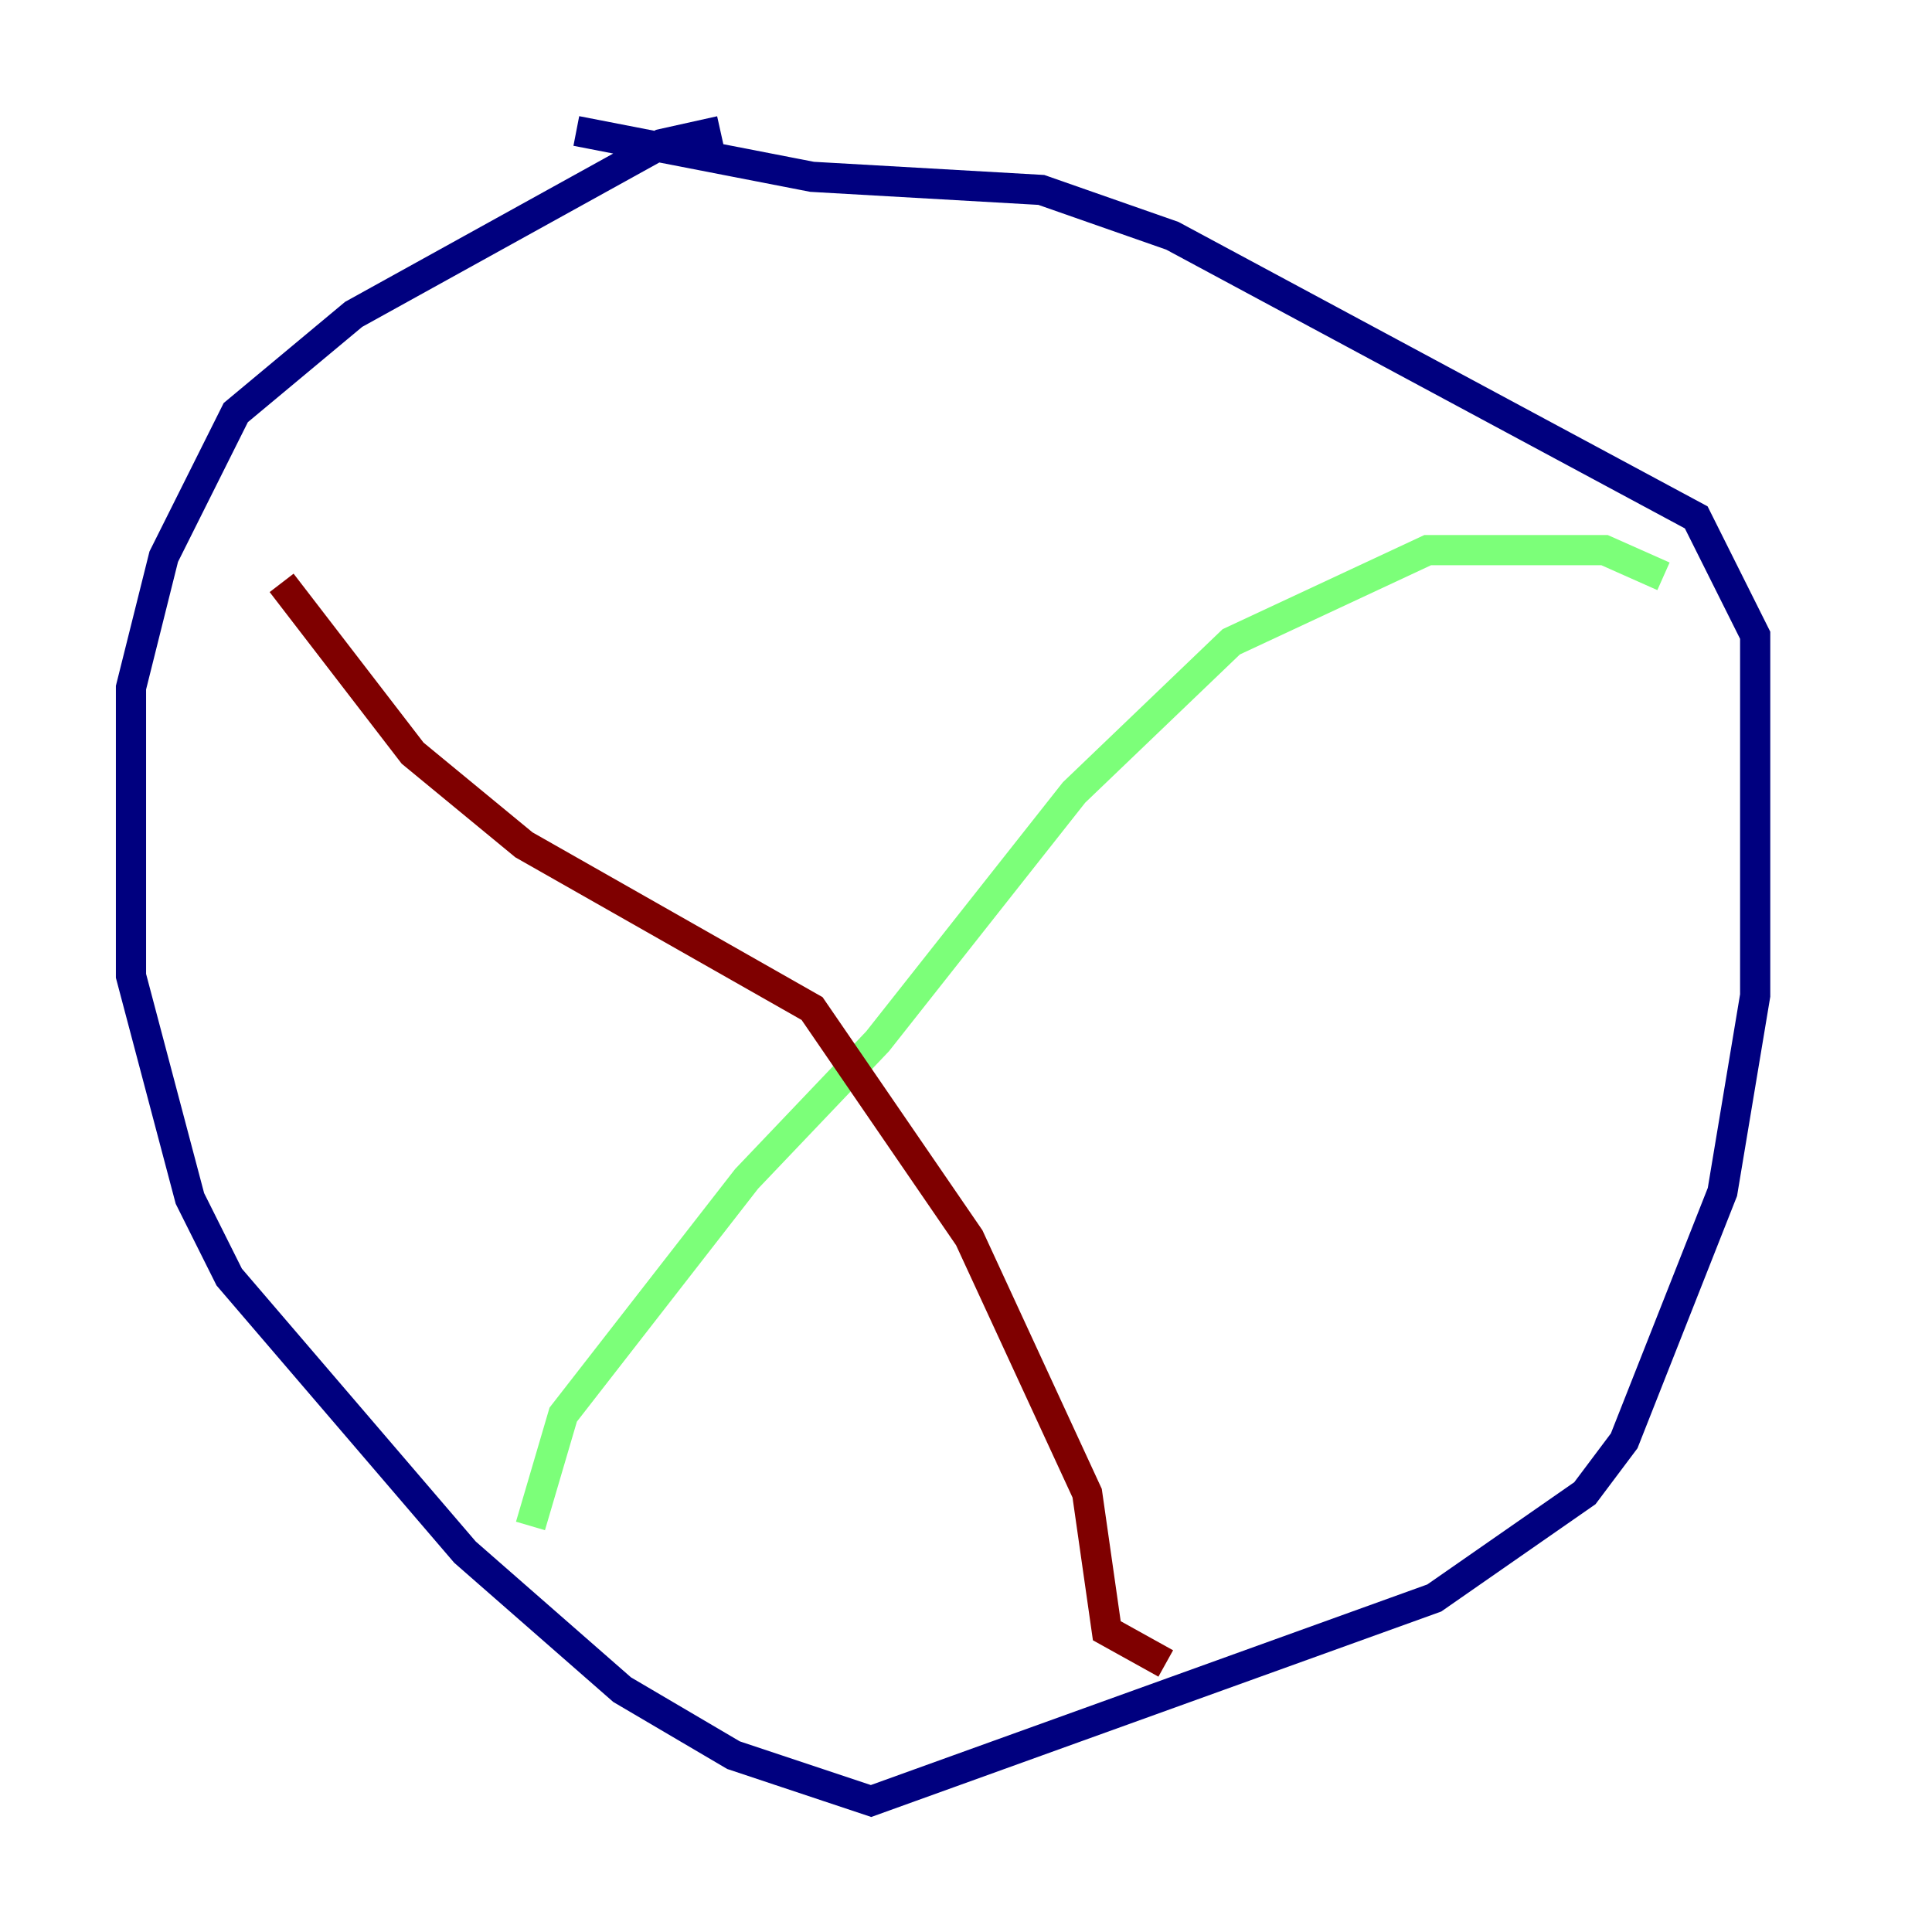 <?xml version="1.0" encoding="utf-8" ?>
<svg baseProfile="tiny" height="128" version="1.2" viewBox="0,0,128,128" width="128" xmlns="http://www.w3.org/2000/svg" xmlns:ev="http://www.w3.org/2001/xml-events" xmlns:xlink="http://www.w3.org/1999/xlink"><defs /><polyline fill="none" points="47.729,8.678 43.824,9.546 23.43,20.827 15.62,27.336 10.848,36.881 8.678,45.559 8.678,64.651 12.583,79.403 15.186,84.61 30.807,102.834 41.22,111.946 48.597,116.285 57.709,119.322 95.024,105.871 105.003,98.929 107.607,95.458 114.115,78.969 116.285,65.953 116.285,42.088 112.38,34.278 77.668,15.62 68.99,12.583 53.803,11.715 38.183,8.678" stroke="#00007f" stroke-width="2" /><polyline fill="none" points="35.146,101.098 37.315,93.722 49.464,78.102 58.142,68.99 71.159,52.502 81.573,42.522 94.59,36.447 106.305,36.447 110.21,38.183" stroke="#7cff79" stroke-width="2" /><polyline fill="none" points="77.234,110.21 73.329,108.041 72.027,98.929 64.217,82.007 53.803,66.82 34.712,55.973 27.336,49.898 18.658,38.617" stroke="#7f0000" stroke-width="2" /></svg>